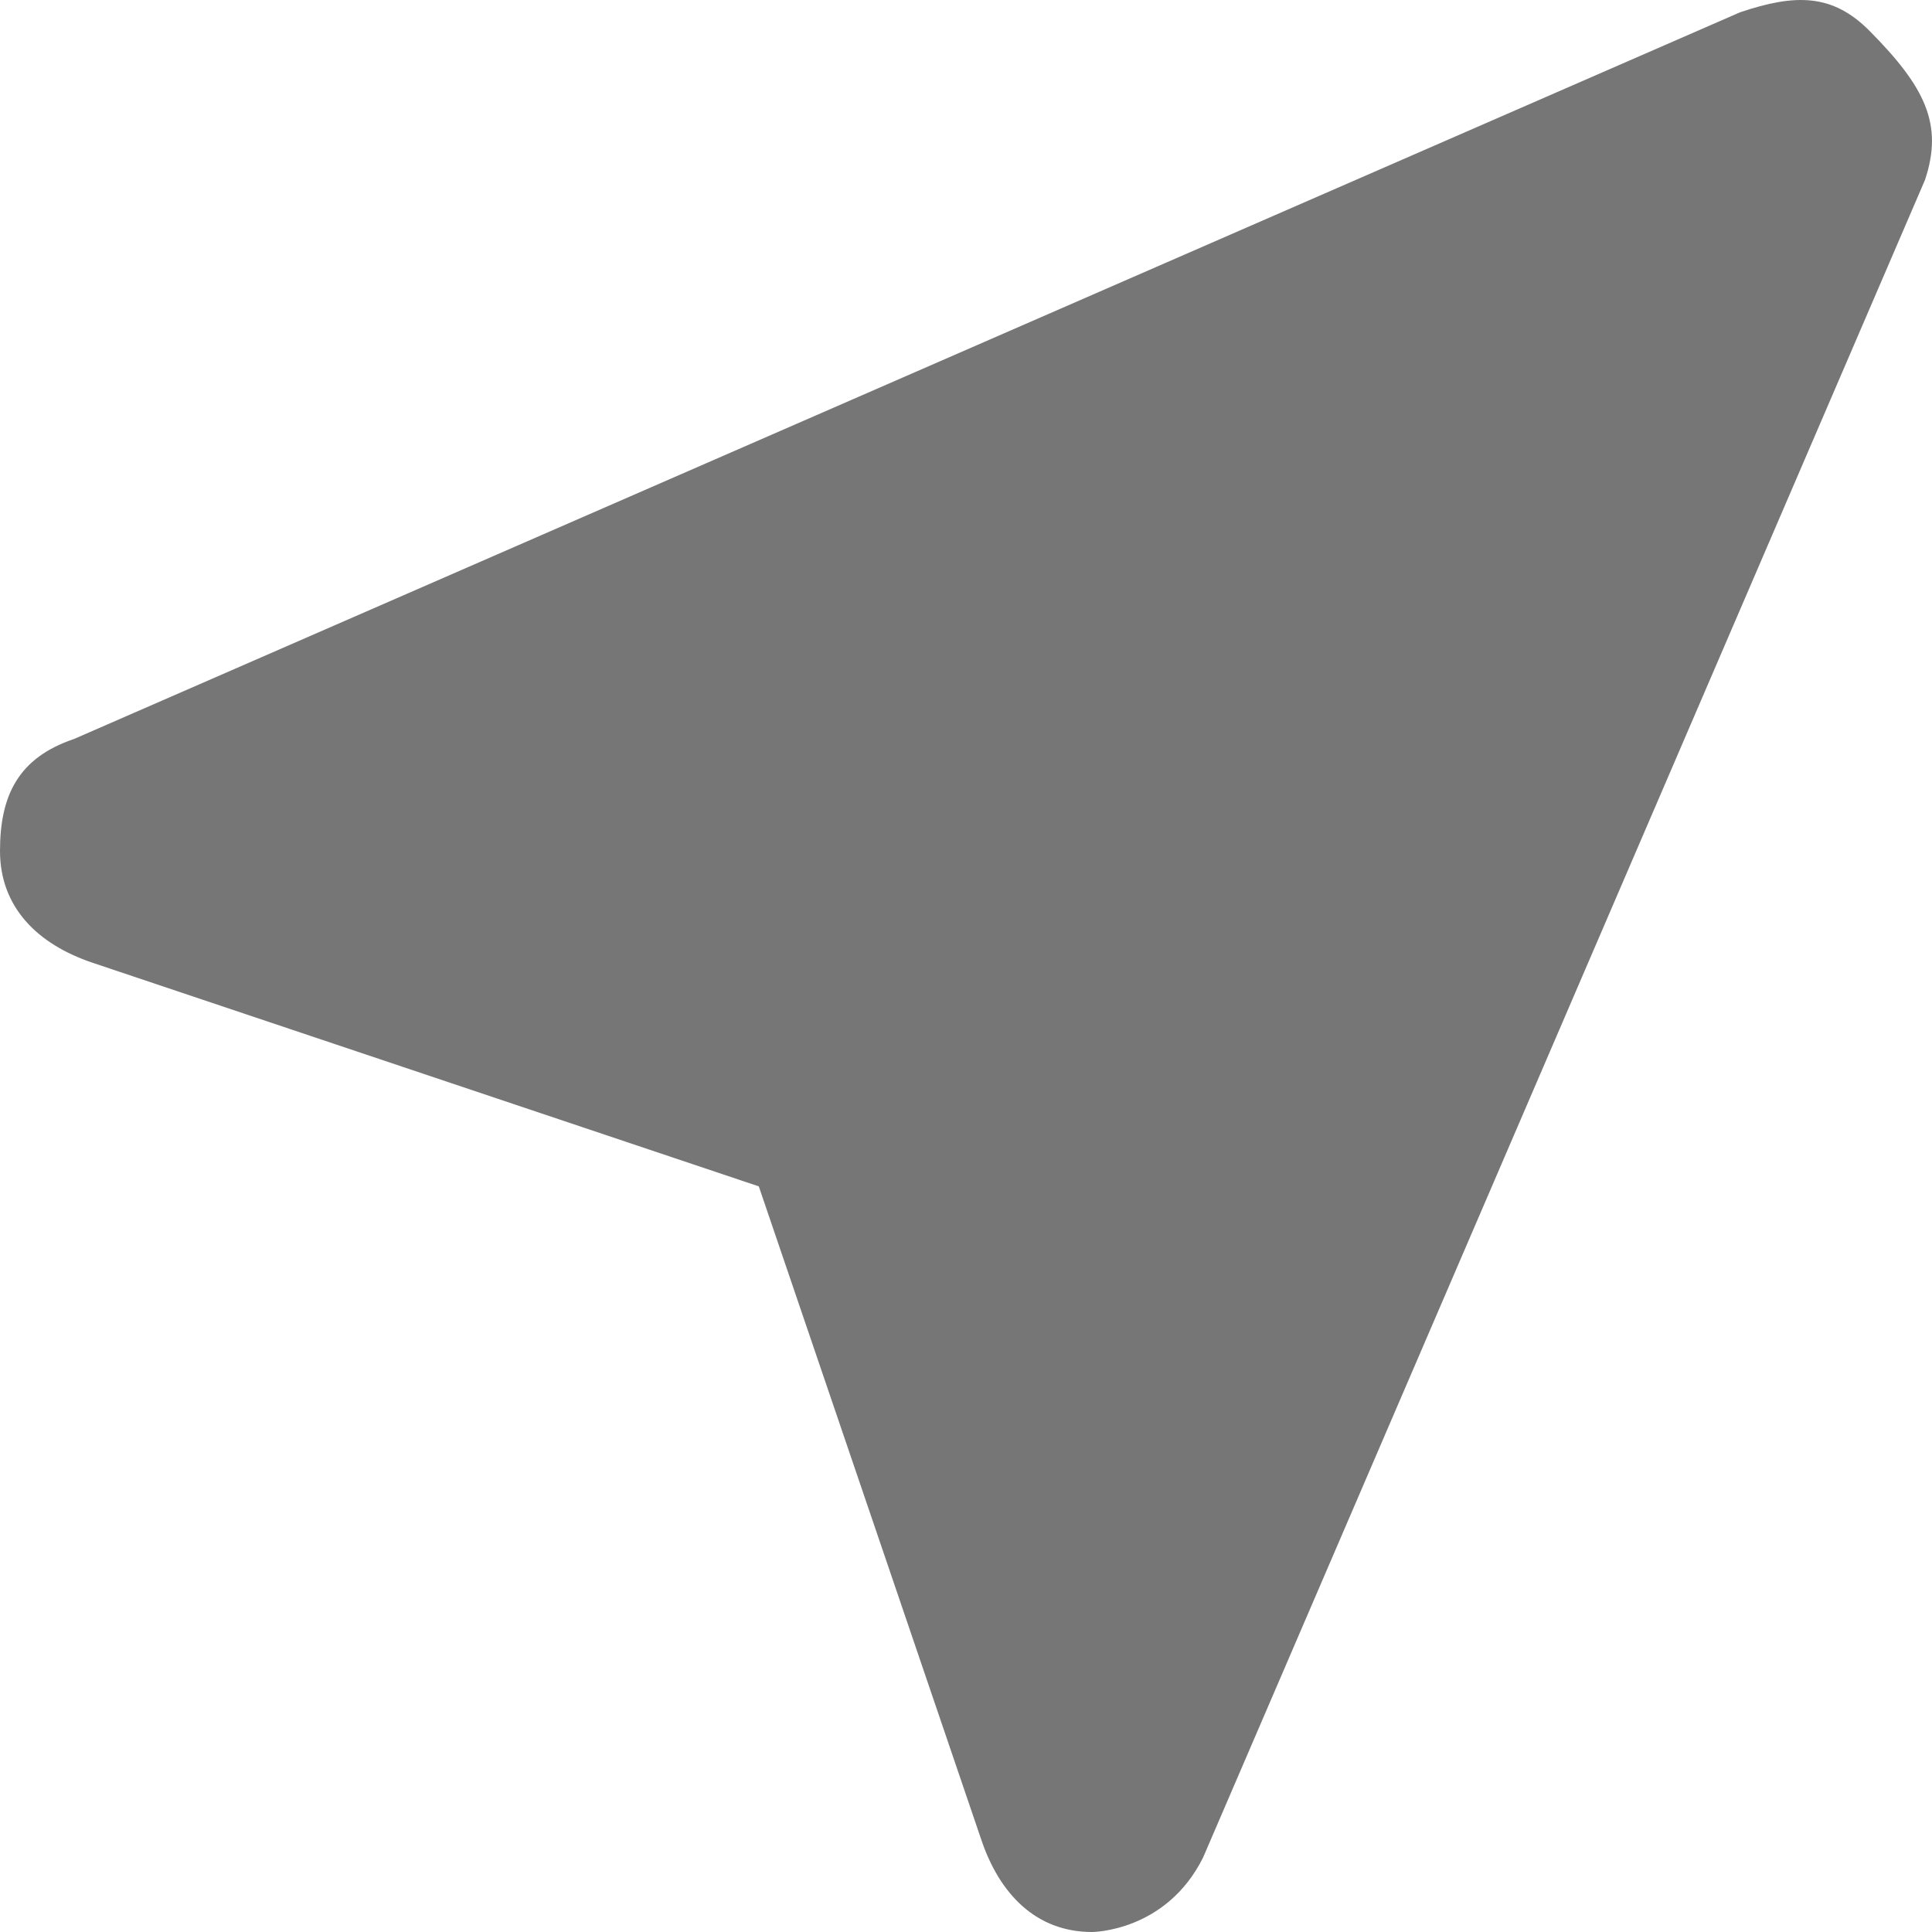 <svg width="16" height="16" viewBox="0 0 16 16" fill="none" xmlns="http://www.w3.org/2000/svg">
<path d="M15.942 1.49L9.964 15.382C9.657 16 9.044 16 9.044 16C8.585 16 8.278 15.691 8.124 15.228L6.284 9.825L0.766 7.973C0.306 7.818 0 7.51 0 7.047C0 6.584 0.154 6.275 0.613 6.12L14.41 0.102C14.869 -0.053 15.176 -0.053 15.482 0.255C15.942 0.719 16.096 1.028 15.942 1.49Z" fill="#767676"/>
</svg>
